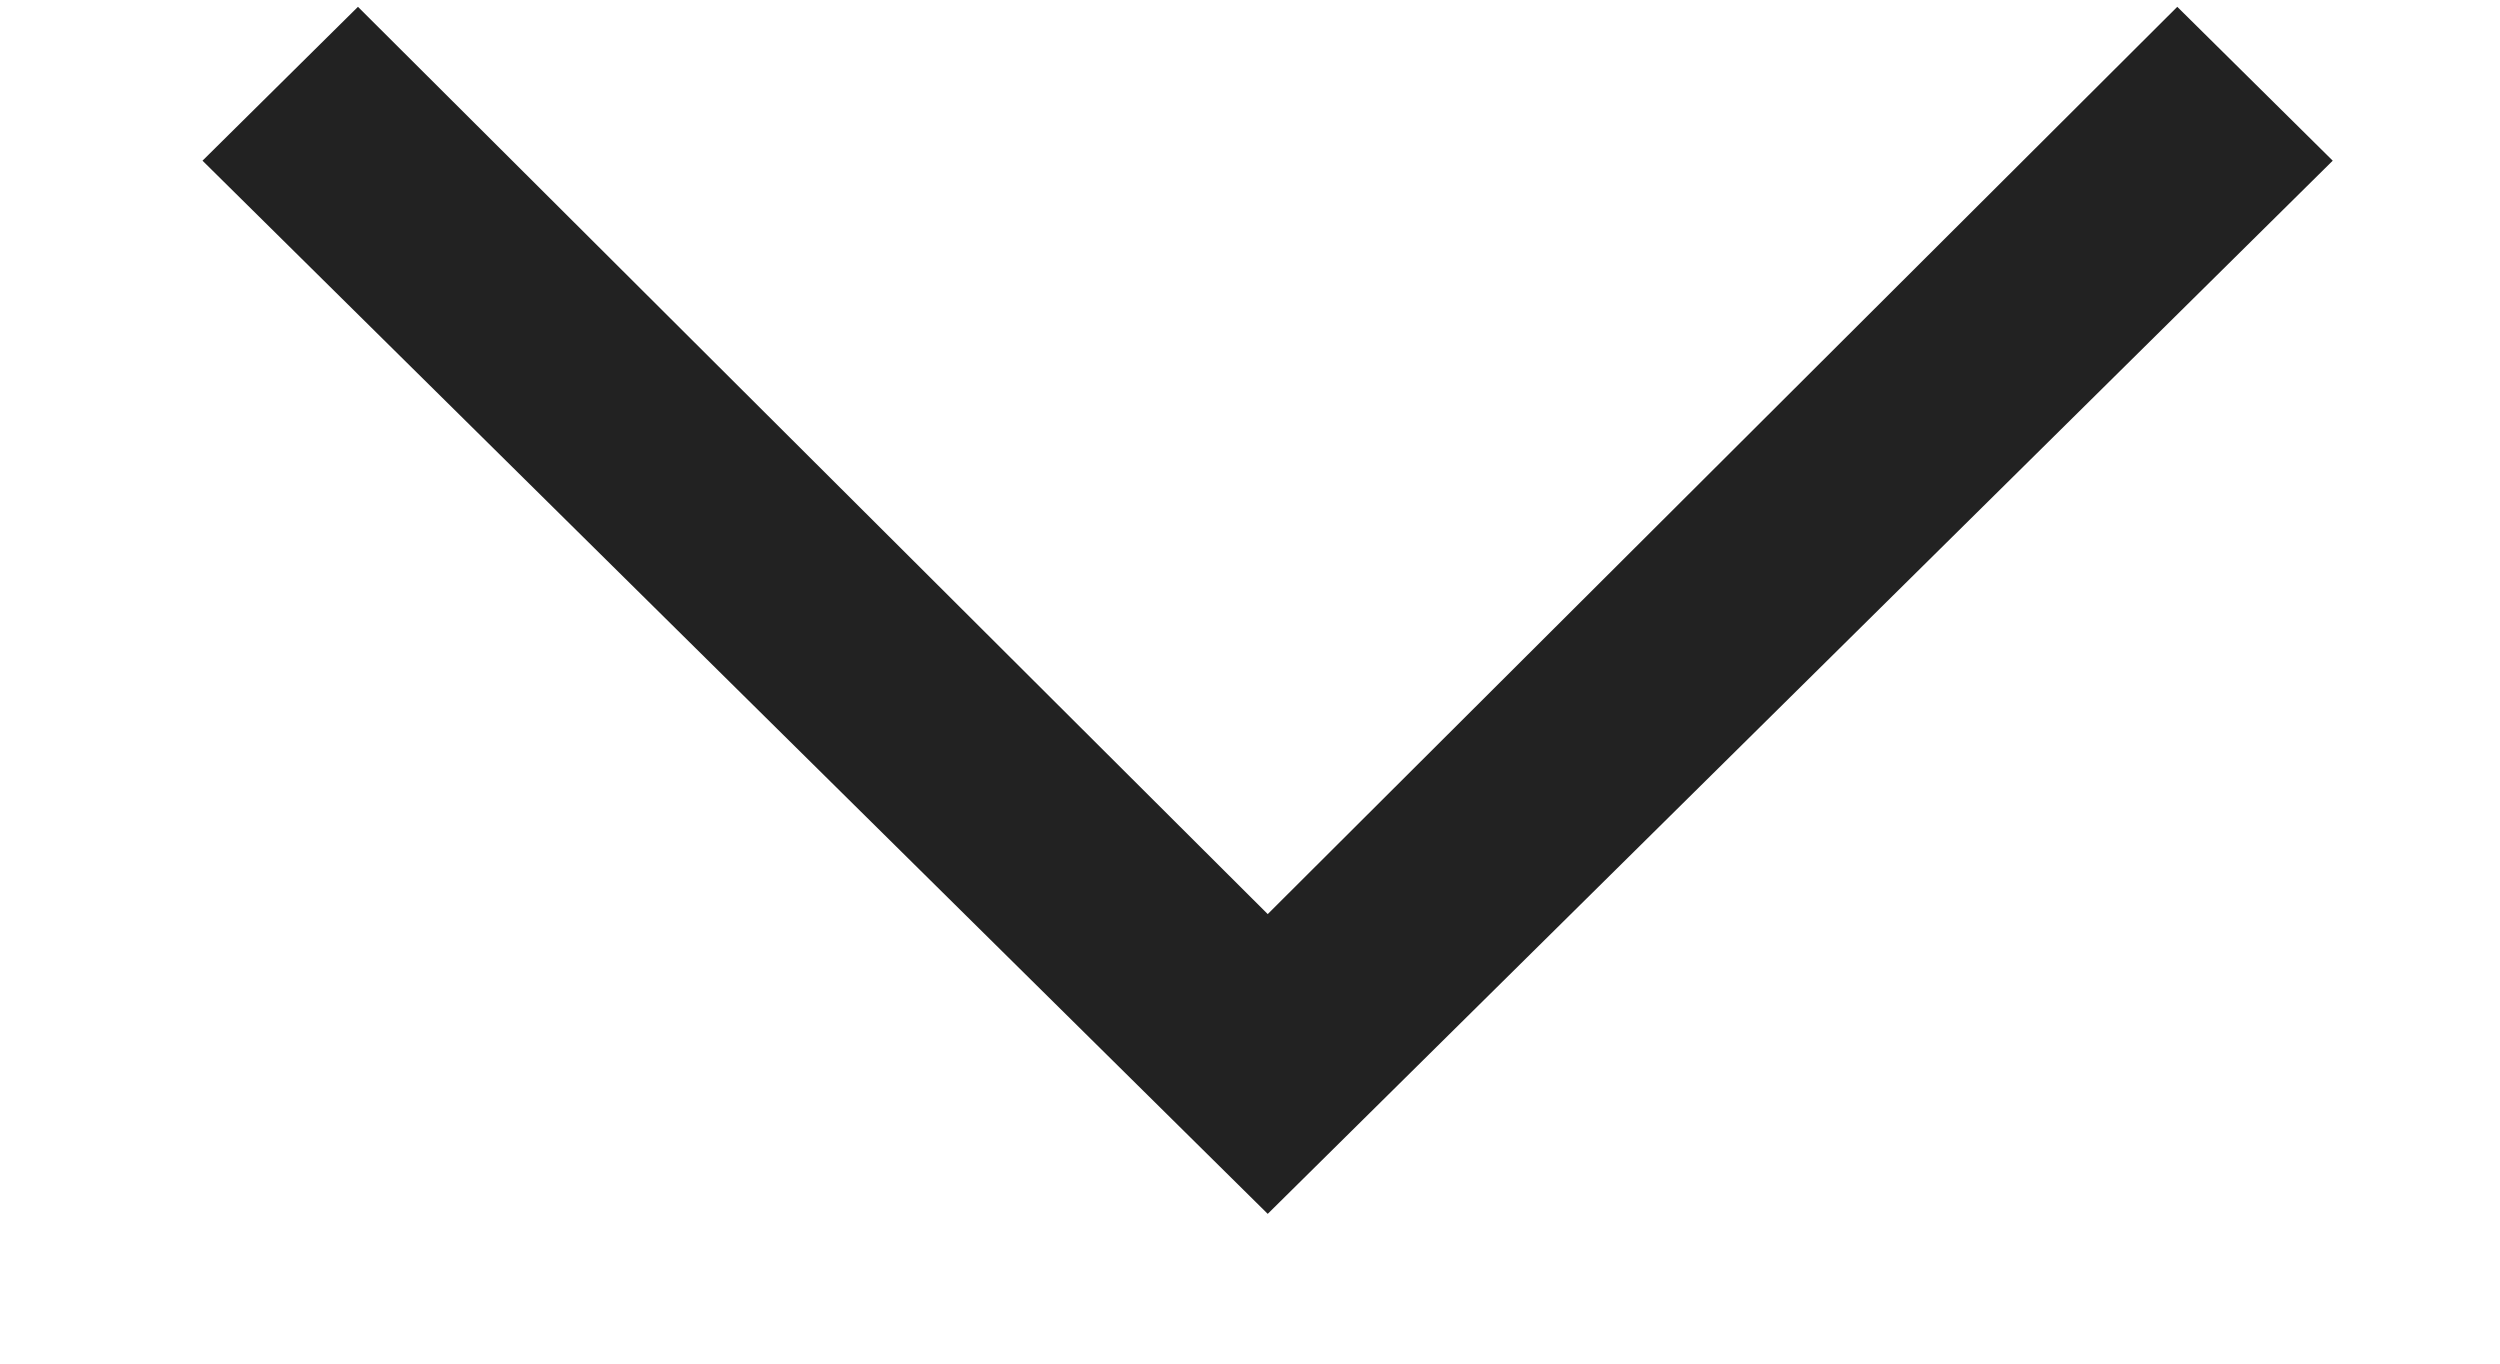 <svg width="11" height="6" viewBox="0 0 11 6" fill="none" xmlns="http://www.w3.org/2000/svg">
<path d="M0.891 0.707L1.575 0.03L5.578 4.022L9.58 0.03L10.264 0.707L5.578 5.341L0.891 0.707Z" fill="#222222"/>
</svg>
